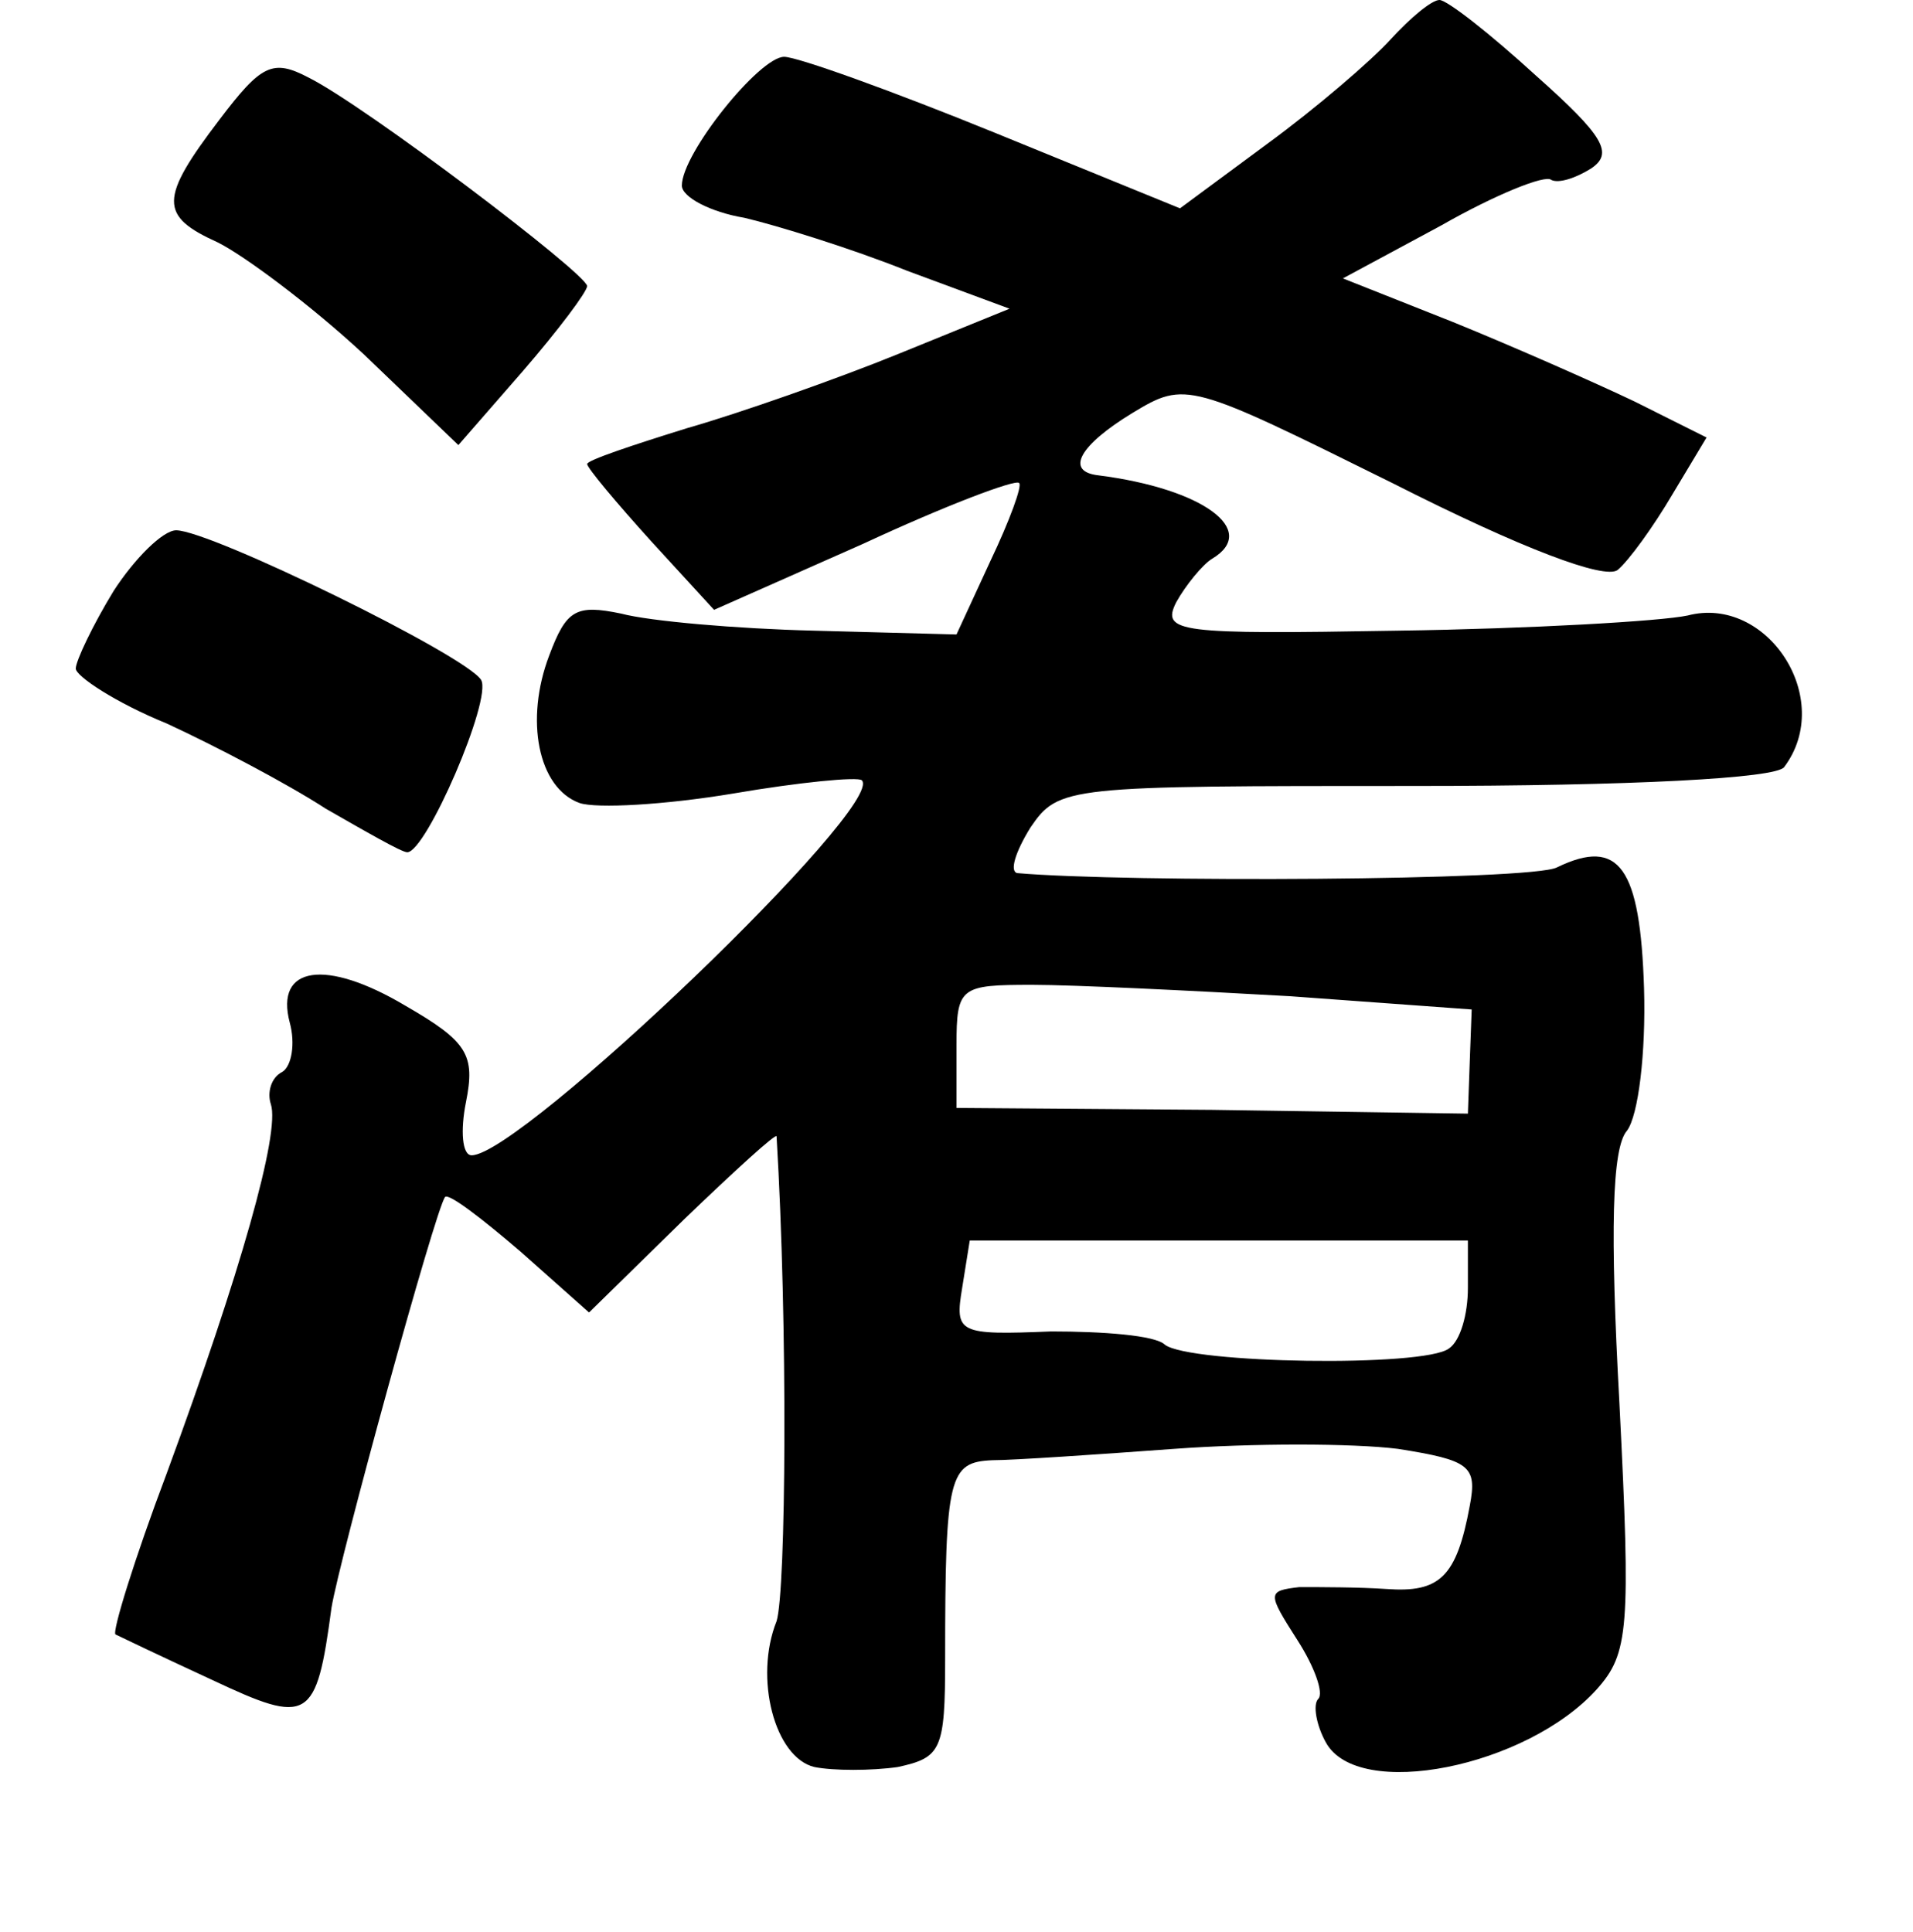 <?xml version="1.0" standalone="no"?>
<!DOCTYPE svg PUBLIC "-//W3C//DTD SVG 20010904//EN"
 "http://www.w3.org/TR/2001/REC-SVG-20010904/DTD/svg10.dtd">
<svg version="1.0" xmlns="http://www.w3.org/2000/svg"
 width="101pt" height="102pt" viewBox="0 0 101 102"
 preserveAspectRatio="xMidYMid meet">
<g transform="translate(0,102) scale(0.1,-0.1)"
fill="#000000" stroke="none">
<path d="M734 999 c-10 -11 -39 -36 -65 -55 l-46 -34 -98 40 c-54 22 -104 40
-111 40 -13 0 -54 -51 -54 -68 0 -6 15 -14 33 -17 17 -4 56 -16 86 -28 l54
-20 -59 -24 c-32 -13 -83 -31 -111 -39 -29 -9 -53 -17 -53 -19 0 -2 15 -20 34
-41 l33 -36 79 35 c43 20 80 34 82 32 2 -1 -5 -20 -15 -41 l-18 -39 -75 2
c-41 1 -87 5 -102 9 -24 5 -29 2 -38 -22 -13 -34 -6 -70 16 -78 9 -3 45 -1 81
5 35 6 66 9 68 7 13 -13 -180 -198 -206 -198 -5 0 -6 13 -3 28 5 25 1 32 -32
51 -42 25 -69 21 -61 -9 3 -11 1 -23 -4 -26 -6 -3 -8 -11 -6 -17 5 -15 -16
-89 -55 -195 -17 -45 -29 -84 -27 -85 2 -1 25 -12 51 -24 51 -24 55 -22 63 38
4 25 55 211 60 217 2 2 19 -11 40 -29 l36 -32 50 49 c27 26 49 46 49 44 6
-100 5 -240 0 -256 -12 -30 -1 -72 20 -77 10 -2 30 -2 44 0 23 5 25 9 25 57 0
97 2 104 25 105 11 0 55 3 96 6 41 3 94 3 118 0 38 -6 42 -9 38 -30 -7 -38
-16 -46 -44 -44 -15 1 -35 1 -46 1 -17 -2 -17 -3 -1 -28 9 -14 14 -28 11 -31
-3 -3 -1 -14 4 -23 17 -31 106 -13 143 28 17 19 18 32 12 151 -5 91 -4 135 4
144 6 8 10 41 9 75 -2 64 -13 80 -46 64 -13 -7 -228 -8 -285 -3 -4 1 -1 11 7
24 15 22 19 22 203 22 114 0 191 4 195 10 27 36 -9 91 -51 80 -14 -3 -83 -7
-153 -8 -116 -2 -125 -1 -117 15 5 9 14 20 19 23 25 15 -5 37 -60 44 -18 2
-10 16 18 33 28 17 30 16 137 -37 69 -35 112 -51 119 -46 6 5 19 23 29 40 l18
30 -38 19 c-21 10 -64 29 -96 42 l-58 23 52 28 c28 16 55 27 58 24 4 -2 13 1
21 6 12 8 7 17 -29 49 -24 22 -47 40 -51 40 -4 0 -15 -9 -26 -21z m-53 -505
l96 -7 -1 -27 -1 -28 -135 2 -135 1 0 33 c0 31 2 32 40 32 22 0 83 -3 136 -6z
m94 -154 c0 -14 -4 -28 -10 -32 -13 -10 -137 -8 -150 2 -5 5 -33 7 -60 7 -49
-2 -51 -1 -47 23 l4 25 131 0 132 0 0 -25z"/>
<path d="M116 957 c-32 -42 -32 -51 -1 -65 14 -7 49 -33 77 -59 l50 -48 34 39
c19 22 34 42 34 45 -1 7 -117 95 -147 110 -19 10 -25 7 -47 -22z"/>
<path d="M60 708 c-11 -18 -20 -37 -20 -41 0 -4 21 -18 48 -29 26 -12 64 -32
84 -45 21 -12 40 -23 43 -23 10 0 45 81 39 91 -8 13 -143 79 -161 79 -7 0 -22
-15 -33 -32z"/>
</g>
</svg>
